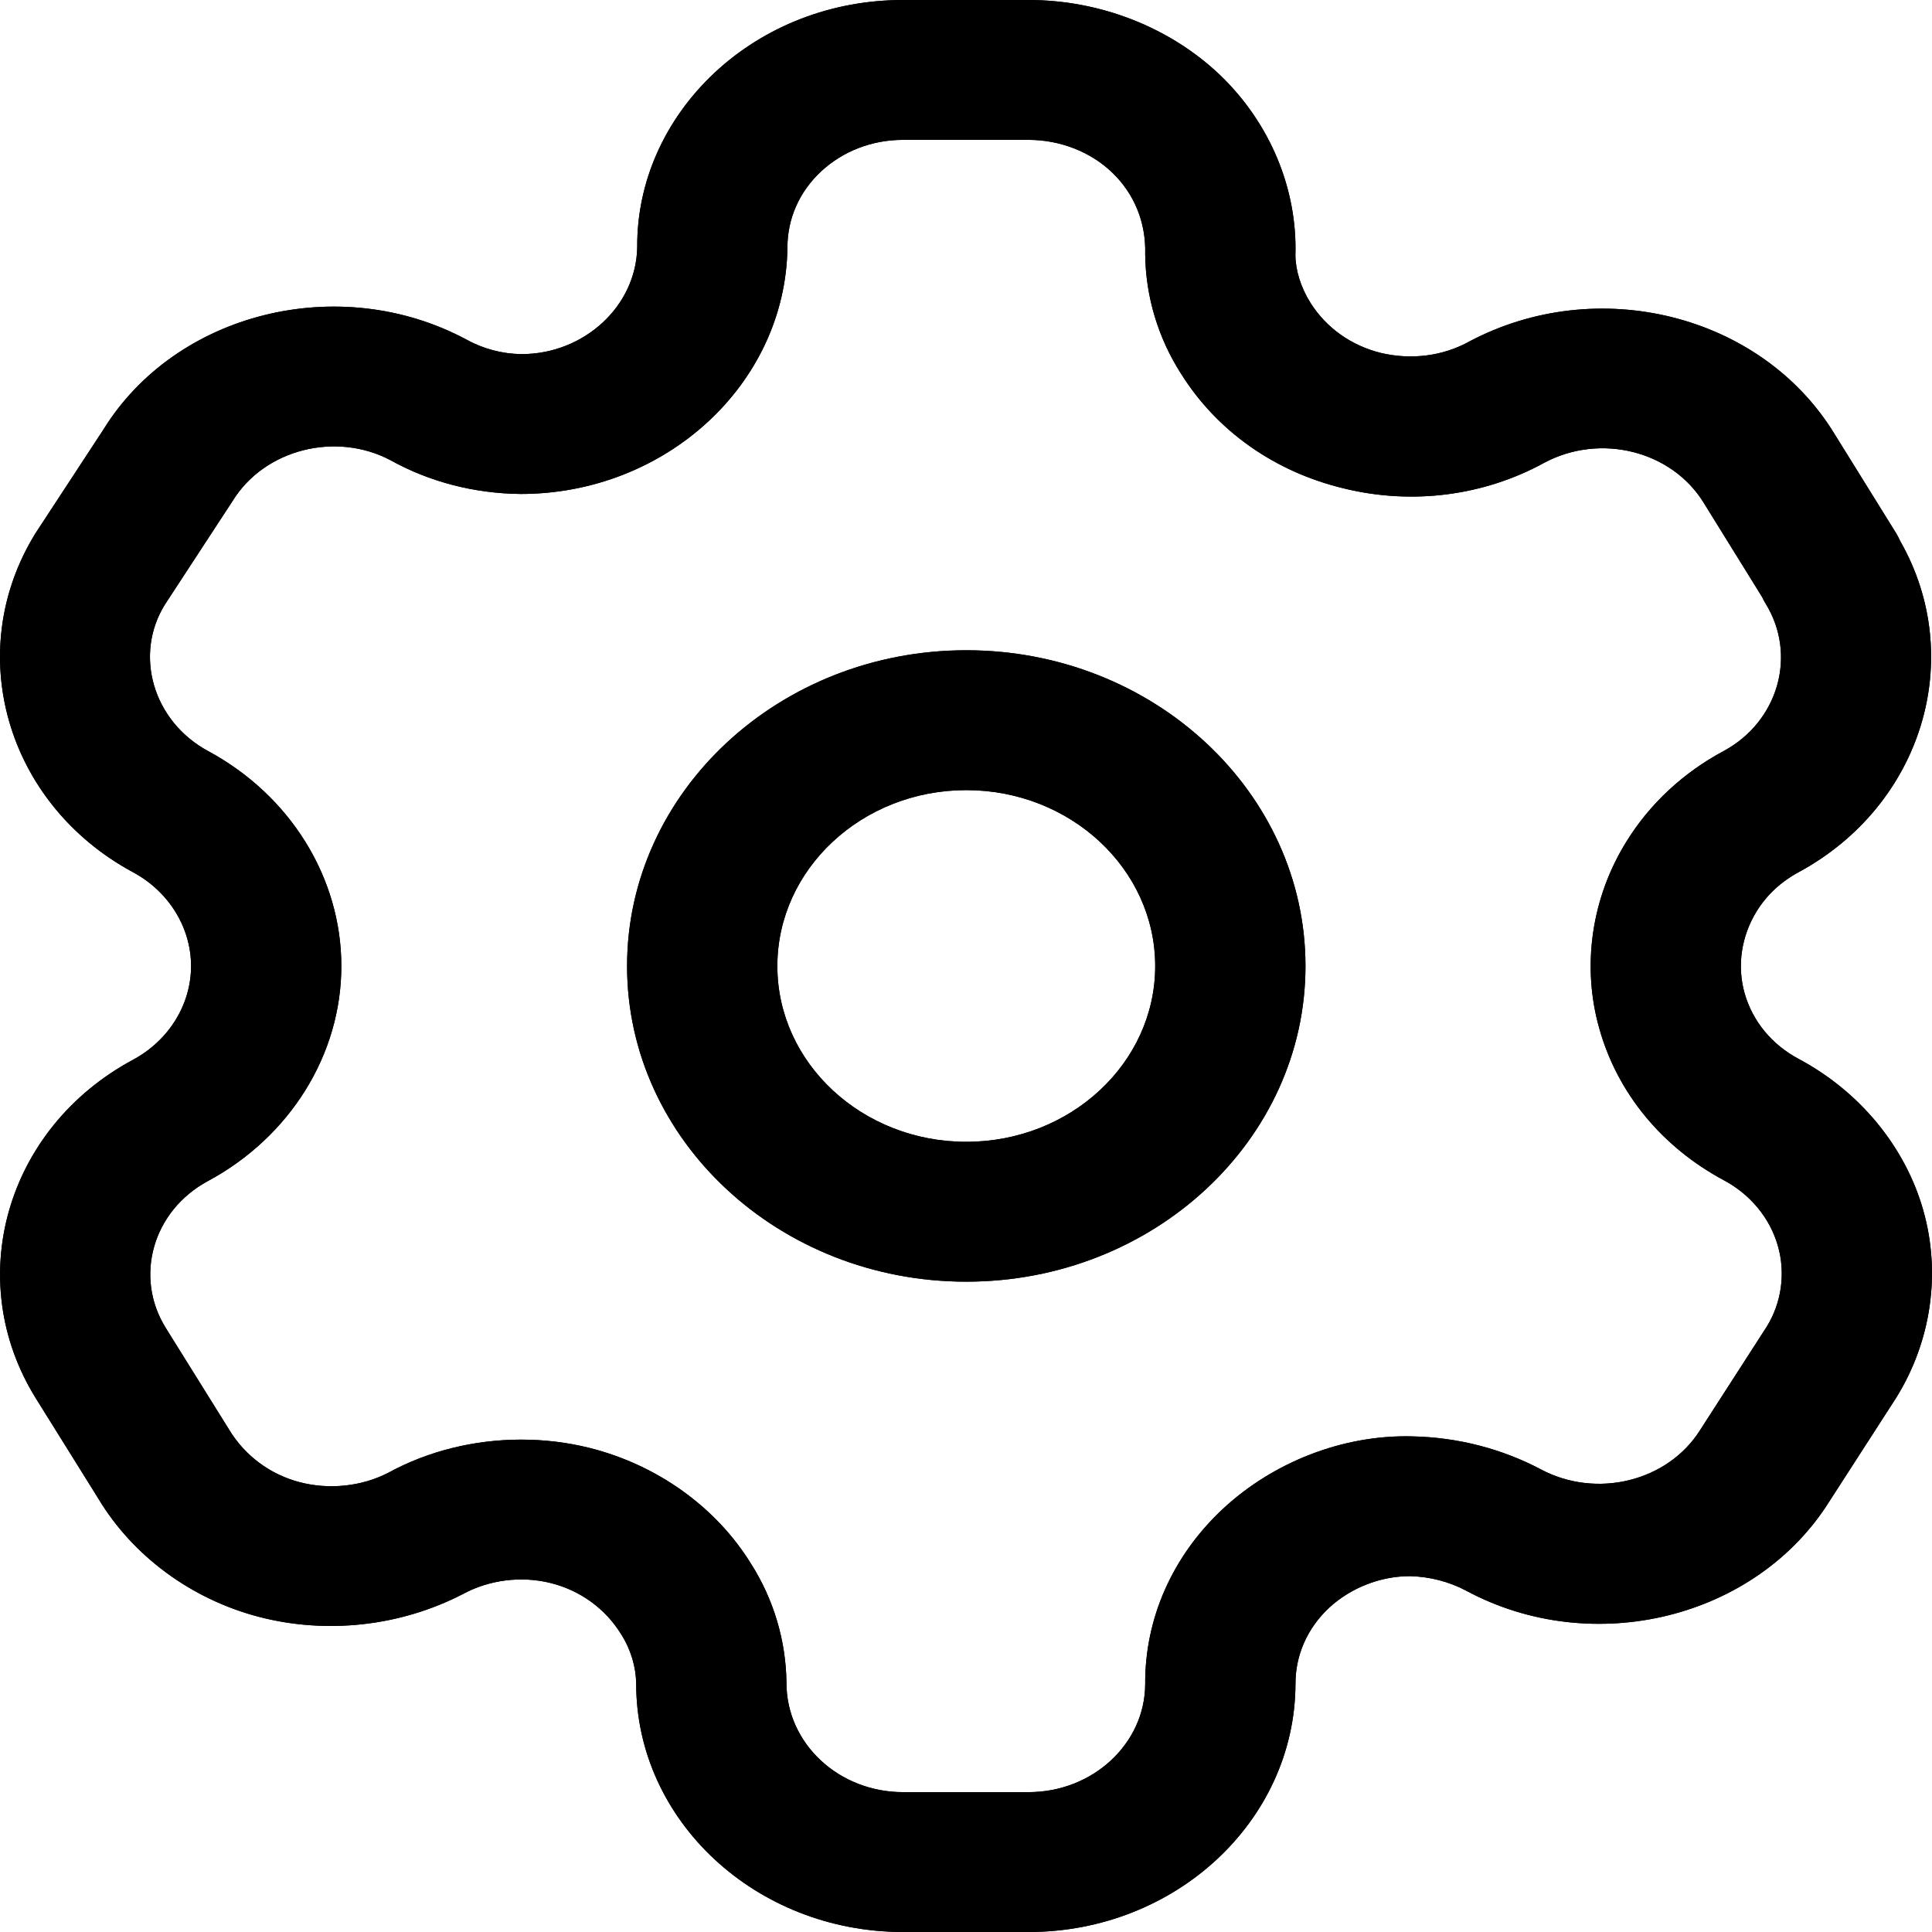 <svg width="28" height="28" viewBox="0 0 28 28" fill="current" xmlns="http://www.w3.org/2000/svg">
  <path
    d="M14.907 0C15.947 0 16.957 0.397 17.682 1.088C18.405 1.782 18.804 2.735 18.774 3.701C18.776 3.919 18.854 4.17 18.993 4.39C19.224 4.755 19.588 5.012 20.021 5.117C20.453 5.217 20.907 5.163 21.291 4.951C23.15 3.963 25.515 4.555 26.576 6.271L27.481 7.729C27.504 7.769 27.524 7.806 27.542 7.846C28.503 9.536 27.861 11.664 26.075 12.636C25.815 12.775 25.605 12.97 25.46 13.205C25.235 13.568 25.172 14.001 25.285 14.398C25.402 14.803 25.679 15.14 26.07 15.348C26.951 15.819 27.608 16.614 27.871 17.532C28.134 18.448 27.99 19.442 27.478 20.262L26.514 21.757C25.452 23.454 23.087 24.042 21.248 23.053C21.002 22.922 20.719 22.85 20.438 22.843H20.429C20.009 22.843 19.578 23.01 19.264 23.3C18.946 23.596 18.772 23.991 18.775 24.41C18.765 26.395 17.03 28 14.907 28H13.088C10.955 28 9.22 26.387 9.22 24.401C9.217 24.157 9.142 23.903 9.001 23.683C8.773 23.312 8.404 23.047 7.979 22.942C7.556 22.837 7.093 22.895 6.713 23.1C5.801 23.573 4.728 23.688 3.746 23.431C2.766 23.173 1.92 22.546 1.423 21.715L0.516 20.26C-0.545 18.546 0.086 16.351 1.924 15.361C2.445 15.082 2.769 14.56 2.769 14.001C2.769 13.441 2.445 12.918 1.924 12.639C0.085 11.644 -0.545 9.443 0.514 7.729L1.499 6.225C2.546 4.531 4.912 3.934 6.758 4.92C7.009 5.059 7.282 5.129 7.559 5.132C8.464 5.132 9.22 4.438 9.235 3.584C9.229 2.642 9.628 1.738 10.355 1.055C11.086 0.374 12.056 0 13.088 0H14.907ZM14.907 2.027H13.088C12.638 2.027 12.217 2.19 11.899 2.485C11.582 2.781 11.41 3.174 11.412 3.593C11.382 5.569 9.647 7.159 7.546 7.159C6.872 7.152 6.223 6.983 5.66 6.67C4.869 6.251 3.835 6.509 3.372 7.259L2.389 8.763C1.939 9.49 2.215 10.451 3.016 10.885C4.205 11.525 4.947 12.72 4.947 14.001C4.947 15.282 4.205 16.475 3.013 17.117C2.216 17.546 1.94 18.502 2.402 19.245L3.318 20.715C3.545 21.095 3.915 21.369 4.343 21.481C4.77 21.592 5.24 21.545 5.632 21.342C6.209 21.027 6.88 20.864 7.553 20.864C7.886 20.864 8.218 20.903 8.543 20.984C9.525 21.23 10.377 21.841 10.883 22.661C11.211 23.176 11.392 23.777 11.398 24.391C11.398 25.269 12.156 25.973 13.088 25.973H14.907C15.835 25.973 16.593 25.273 16.597 24.41C16.591 23.456 16.992 22.549 17.725 21.866C18.448 21.194 19.459 20.79 20.47 20.817C21.131 20.831 21.769 20.998 22.331 21.295C23.14 21.726 24.172 21.469 24.639 20.726L25.603 19.23C25.818 18.886 25.881 18.453 25.766 18.055C25.653 17.656 25.368 17.31 24.985 17.106C24.088 16.625 23.447 15.849 23.182 14.919C22.919 14.007 23.063 13.011 23.575 12.191C23.909 11.651 24.398 11.195 24.985 10.882C25.772 10.454 26.048 9.495 25.59 8.75C25.572 8.72 25.554 8.689 25.54 8.656L24.689 7.283C24.226 6.533 23.195 6.275 22.386 6.704C21.512 7.185 20.472 7.323 19.474 7.078C18.476 6.838 17.64 6.25 17.119 5.42C16.785 4.901 16.603 4.297 16.597 3.682C16.61 3.22 16.436 2.805 16.119 2.501C15.805 2.199 15.362 2.027 14.907 2.027ZM14.004 9.424C16.715 9.424 18.92 11.478 18.92 14.001C18.92 16.524 16.715 18.575 14.004 18.575C11.293 18.575 9.088 16.524 9.088 14.001C9.088 11.478 11.293 9.424 14.004 9.424ZM14.004 11.451C12.494 11.451 11.266 12.595 11.266 14.001C11.266 15.406 12.494 16.548 14.004 16.548C15.514 16.548 16.742 15.406 16.742 14.001C16.742 12.595 15.514 11.451 14.004 11.451Z"/>
  <path
    d="M14.907 0C15.947 0 16.957 0.397 17.682 1.088C18.405 1.782 18.804 2.735 18.774 3.701C18.776 3.919 18.854 4.17 18.993 4.39C19.224 4.755 19.588 5.012 20.021 5.117C20.453 5.217 20.907 5.163 21.291 4.951C23.15 3.963 25.515 4.555 26.576 6.271L27.481 7.729C27.504 7.769 27.524 7.806 27.542 7.846C28.503 9.536 27.861 11.664 26.075 12.636C25.815 12.775 25.605 12.97 25.46 13.205C25.235 13.568 25.172 14.001 25.285 14.398C25.402 14.803 25.679 15.14 26.07 15.348C26.951 15.819 27.608 16.614 27.871 17.532C28.134 18.448 27.99 19.442 27.478 20.262L26.514 21.757C25.452 23.454 23.087 24.042 21.248 23.053C21.002 22.922 20.719 22.85 20.438 22.843H20.429C20.009 22.843 19.578 23.01 19.264 23.3C18.946 23.596 18.772 23.991 18.775 24.41C18.765 26.395 17.03 28 14.907 28H13.088C10.955 28 9.22 26.387 9.22 24.401C9.217 24.157 9.142 23.903 9.001 23.683C8.773 23.312 8.404 23.047 7.979 22.942C7.556 22.837 7.093 22.895 6.713 23.1C5.801 23.573 4.728 23.688 3.746 23.431C2.766 23.173 1.92 22.546 1.423 21.715L0.516 20.26C-0.545 18.546 0.086 16.351 1.924 15.361C2.445 15.082 2.769 14.56 2.769 14.001C2.769 13.441 2.445 12.918 1.924 12.639C0.085 11.644 -0.545 9.443 0.514 7.729L1.499 6.225C2.546 4.531 4.912 3.934 6.758 4.92C7.009 5.059 7.282 5.129 7.559 5.132C8.464 5.132 9.22 4.438 9.235 3.584C9.229 2.642 9.628 1.738 10.355 1.055C11.086 0.374 12.056 0 13.088 0H14.907ZM14.907 2.027H13.088C12.638 2.027 12.217 2.19 11.899 2.485C11.582 2.781 11.41 3.174 11.412 3.593C11.382 5.569 9.647 7.159 7.546 7.159C6.872 7.152 6.223 6.983 5.66 6.67C4.869 6.251 3.835 6.509 3.372 7.259L2.389 8.763C1.939 9.49 2.215 10.451 3.016 10.885C4.205 11.525 4.947 12.72 4.947 14.001C4.947 15.282 4.205 16.475 3.013 17.117C2.216 17.546 1.94 18.502 2.402 19.245L3.318 20.715C3.545 21.095 3.915 21.369 4.343 21.481C4.77 21.592 5.24 21.545 5.632 21.342C6.209 21.027 6.88 20.864 7.553 20.864C7.886 20.864 8.218 20.903 8.543 20.984C9.525 21.23 10.377 21.841 10.883 22.661C11.211 23.176 11.392 23.777 11.398 24.391C11.398 25.269 12.156 25.973 13.088 25.973H14.907C15.835 25.973 16.593 25.273 16.597 24.41C16.591 23.456 16.992 22.549 17.725 21.866C18.448 21.194 19.459 20.79 20.47 20.817C21.131 20.831 21.769 20.998 22.331 21.295C23.14 21.726 24.172 21.469 24.639 20.726L25.603 19.23C25.818 18.886 25.881 18.453 25.766 18.055C25.653 17.656 25.368 17.31 24.985 17.106C24.088 16.625 23.447 15.849 23.182 14.919C22.919 14.007 23.063 13.011 23.575 12.191C23.909 11.651 24.398 11.195 24.985 10.882C25.772 10.454 26.048 9.495 25.59 8.75C25.572 8.72 25.554 8.689 25.54 8.656L24.689 7.283C24.226 6.533 23.195 6.275 22.386 6.704C21.512 7.185 20.472 7.323 19.474 7.078C18.476 6.838 17.64 6.25 17.119 5.42C16.785 4.901 16.603 4.297 16.597 3.682C16.61 3.22 16.436 2.805 16.119 2.501C15.805 2.199 15.362 2.027 14.907 2.027ZM14.004 9.424C16.715 9.424 18.92 11.478 18.92 14.001C18.92 16.524 16.715 18.575 14.004 18.575C11.293 18.575 9.088 16.524 9.088 14.001C9.088 11.478 11.293 9.424 14.004 9.424ZM14.004 11.451C12.494 11.451 11.266 12.595 11.266 14.001C11.266 15.406 12.494 16.548 14.004 16.548C15.514 16.548 16.742 15.406 16.742 14.001C16.742 12.595 15.514 11.451 14.004 11.451Z"/>
</svg>

